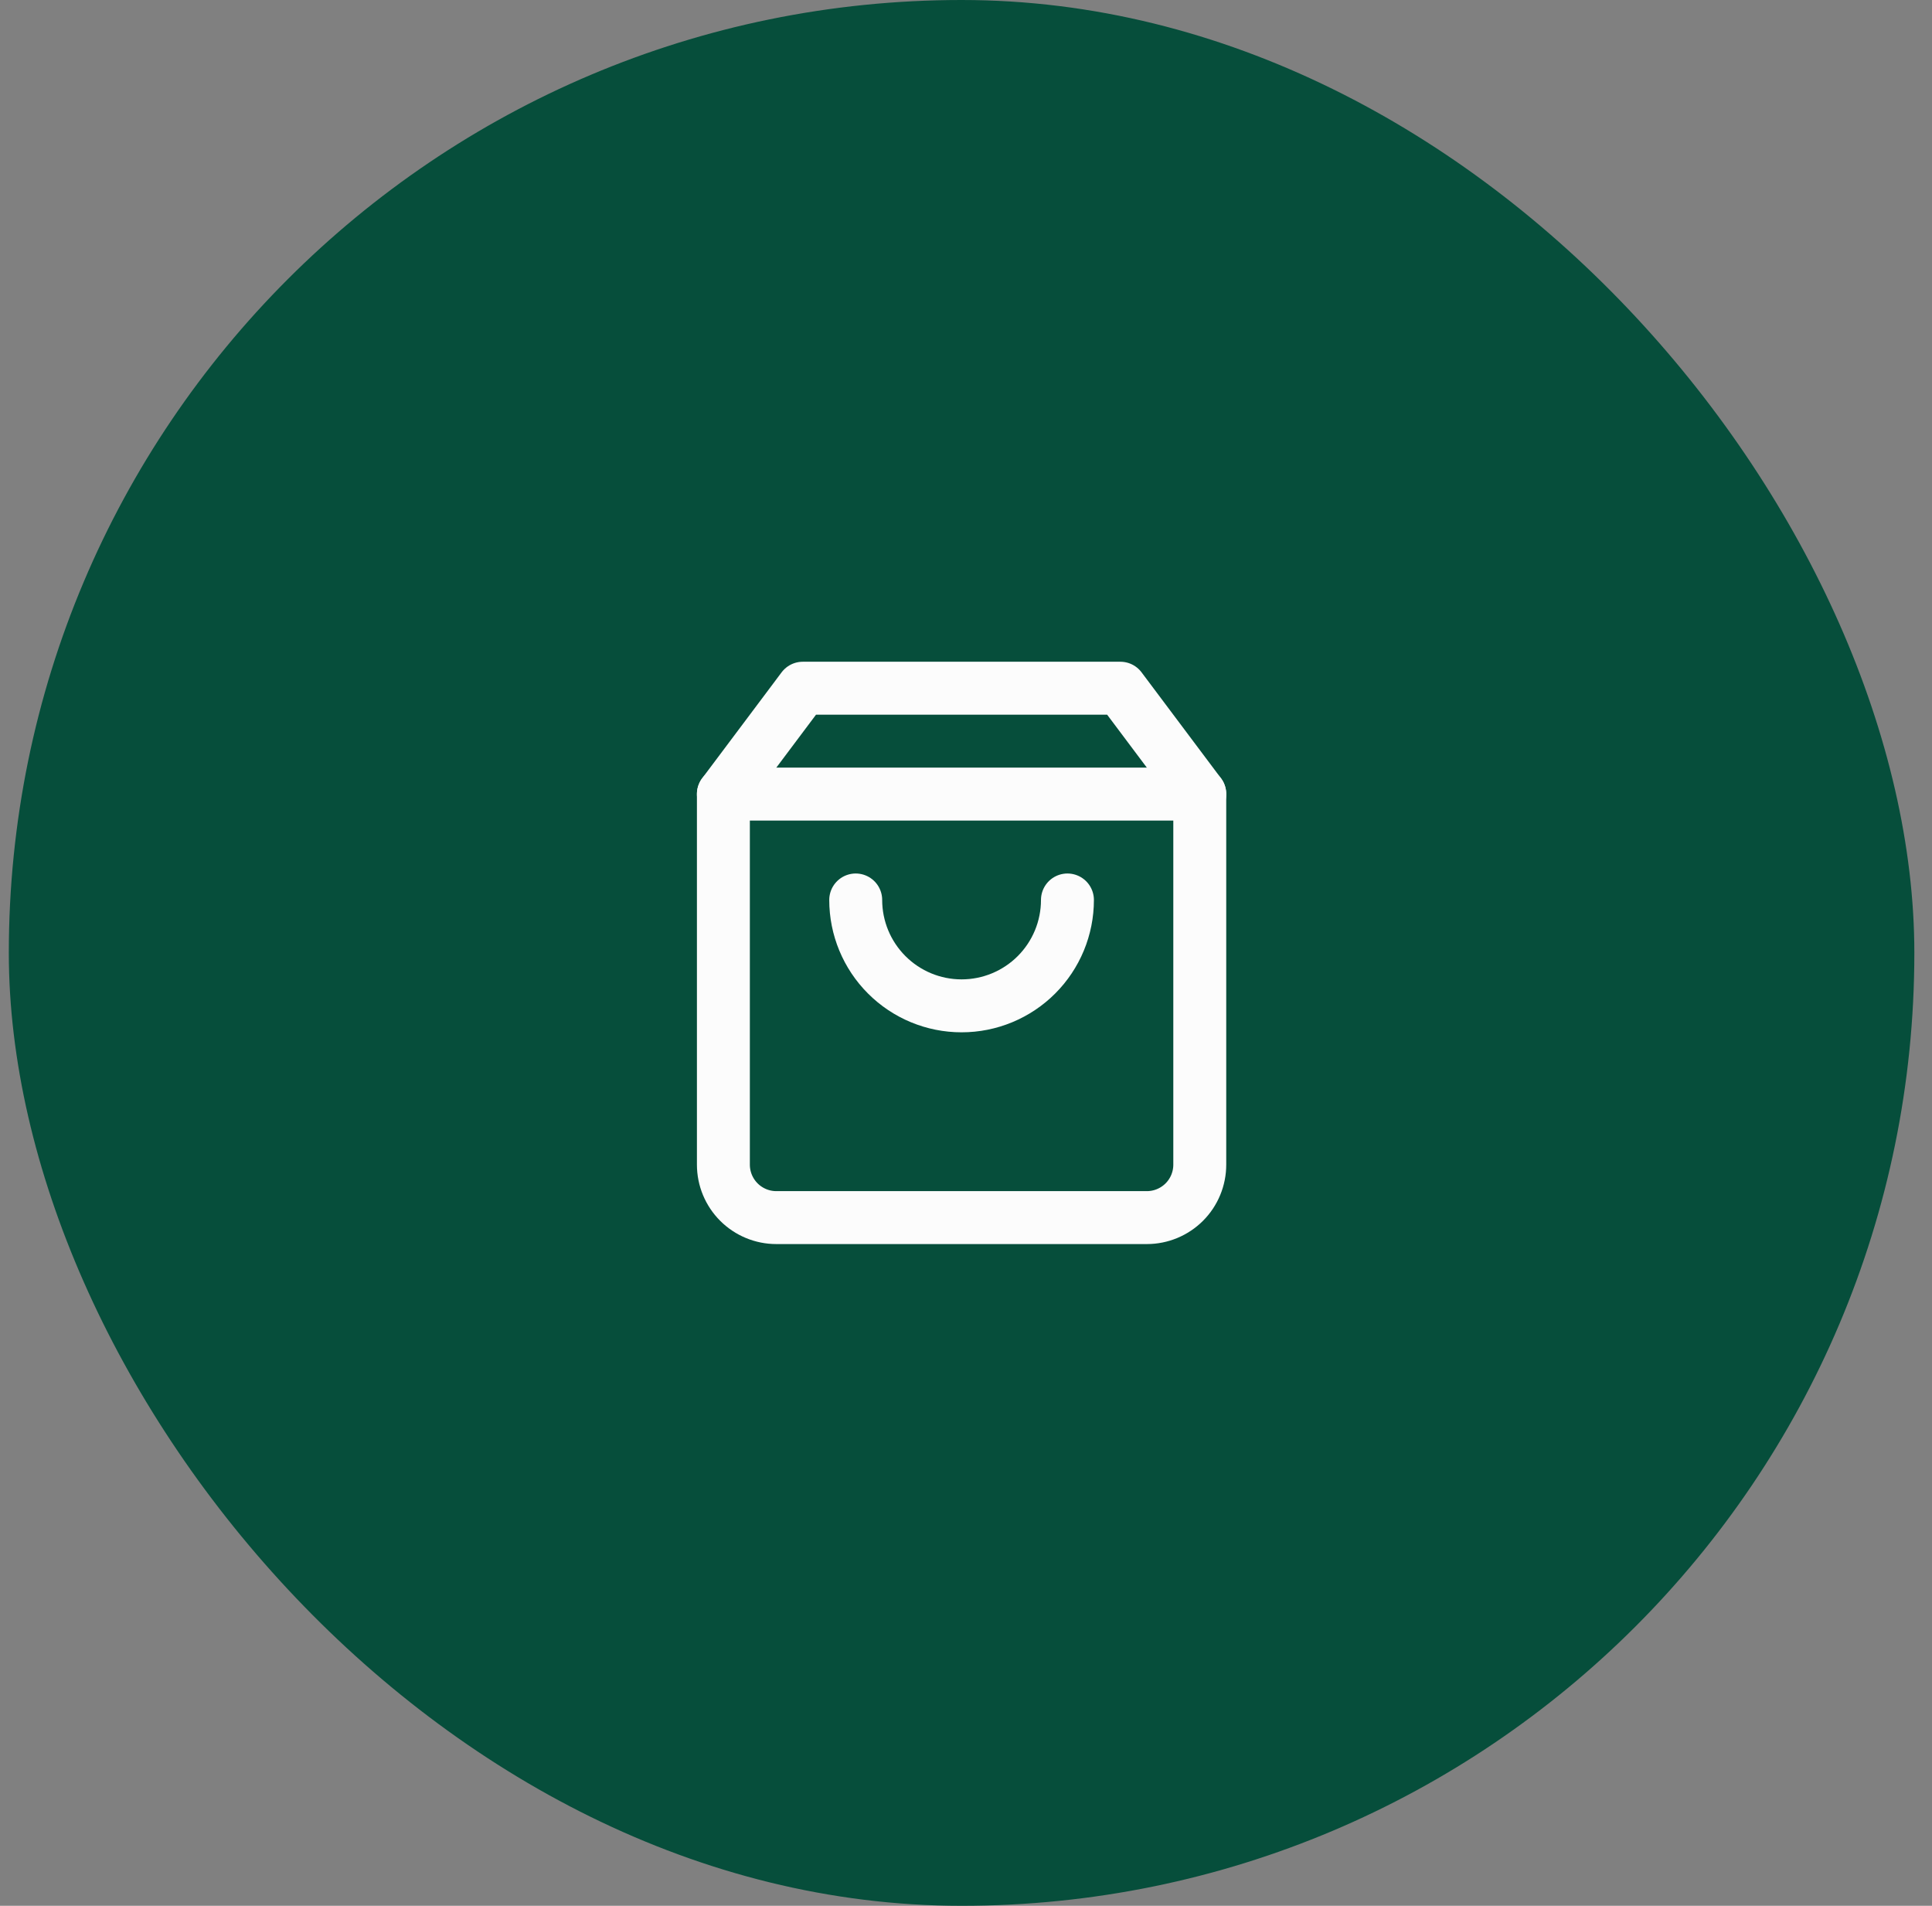 <svg width="73" height="72" viewBox="0 0 73 72" fill="none" xmlns="http://www.w3.org/2000/svg">
<rect x="0" y="0" width="73" height="72" fill="#808080" stroke="none"/>
<rect x="0.333" width="72" height="72" rx="36" fill="#064E3B"/>
<path d="M30.333 26L27.333 30V44C27.333 44.53 27.544 45.039 27.919 45.414C28.294 45.789 28.803 46 29.333 46H43.333C43.864 46 44.372 45.789 44.748 45.414C45.123 45.039 45.333 44.53 45.333 44V30L42.333 26H30.333Z" stroke="#FCFCFC" stroke-width="2" stroke-linecap="round" stroke-linejoin="round"/>
<path d="M27.333 30H45.333" stroke="#FCFCFC" stroke-width="2" stroke-linecap="round" stroke-linejoin="round"/>
<path d="M40.333 34C40.333 35.061 39.912 36.078 39.162 36.828C38.411 37.579 37.394 38 36.333 38C35.272 38 34.255 37.579 33.505 36.828C32.755 36.078 32.333 35.061 32.333 34" stroke="#FCFCFC" stroke-width="2" stroke-linecap="round" stroke-linejoin="round"/>
</svg>
